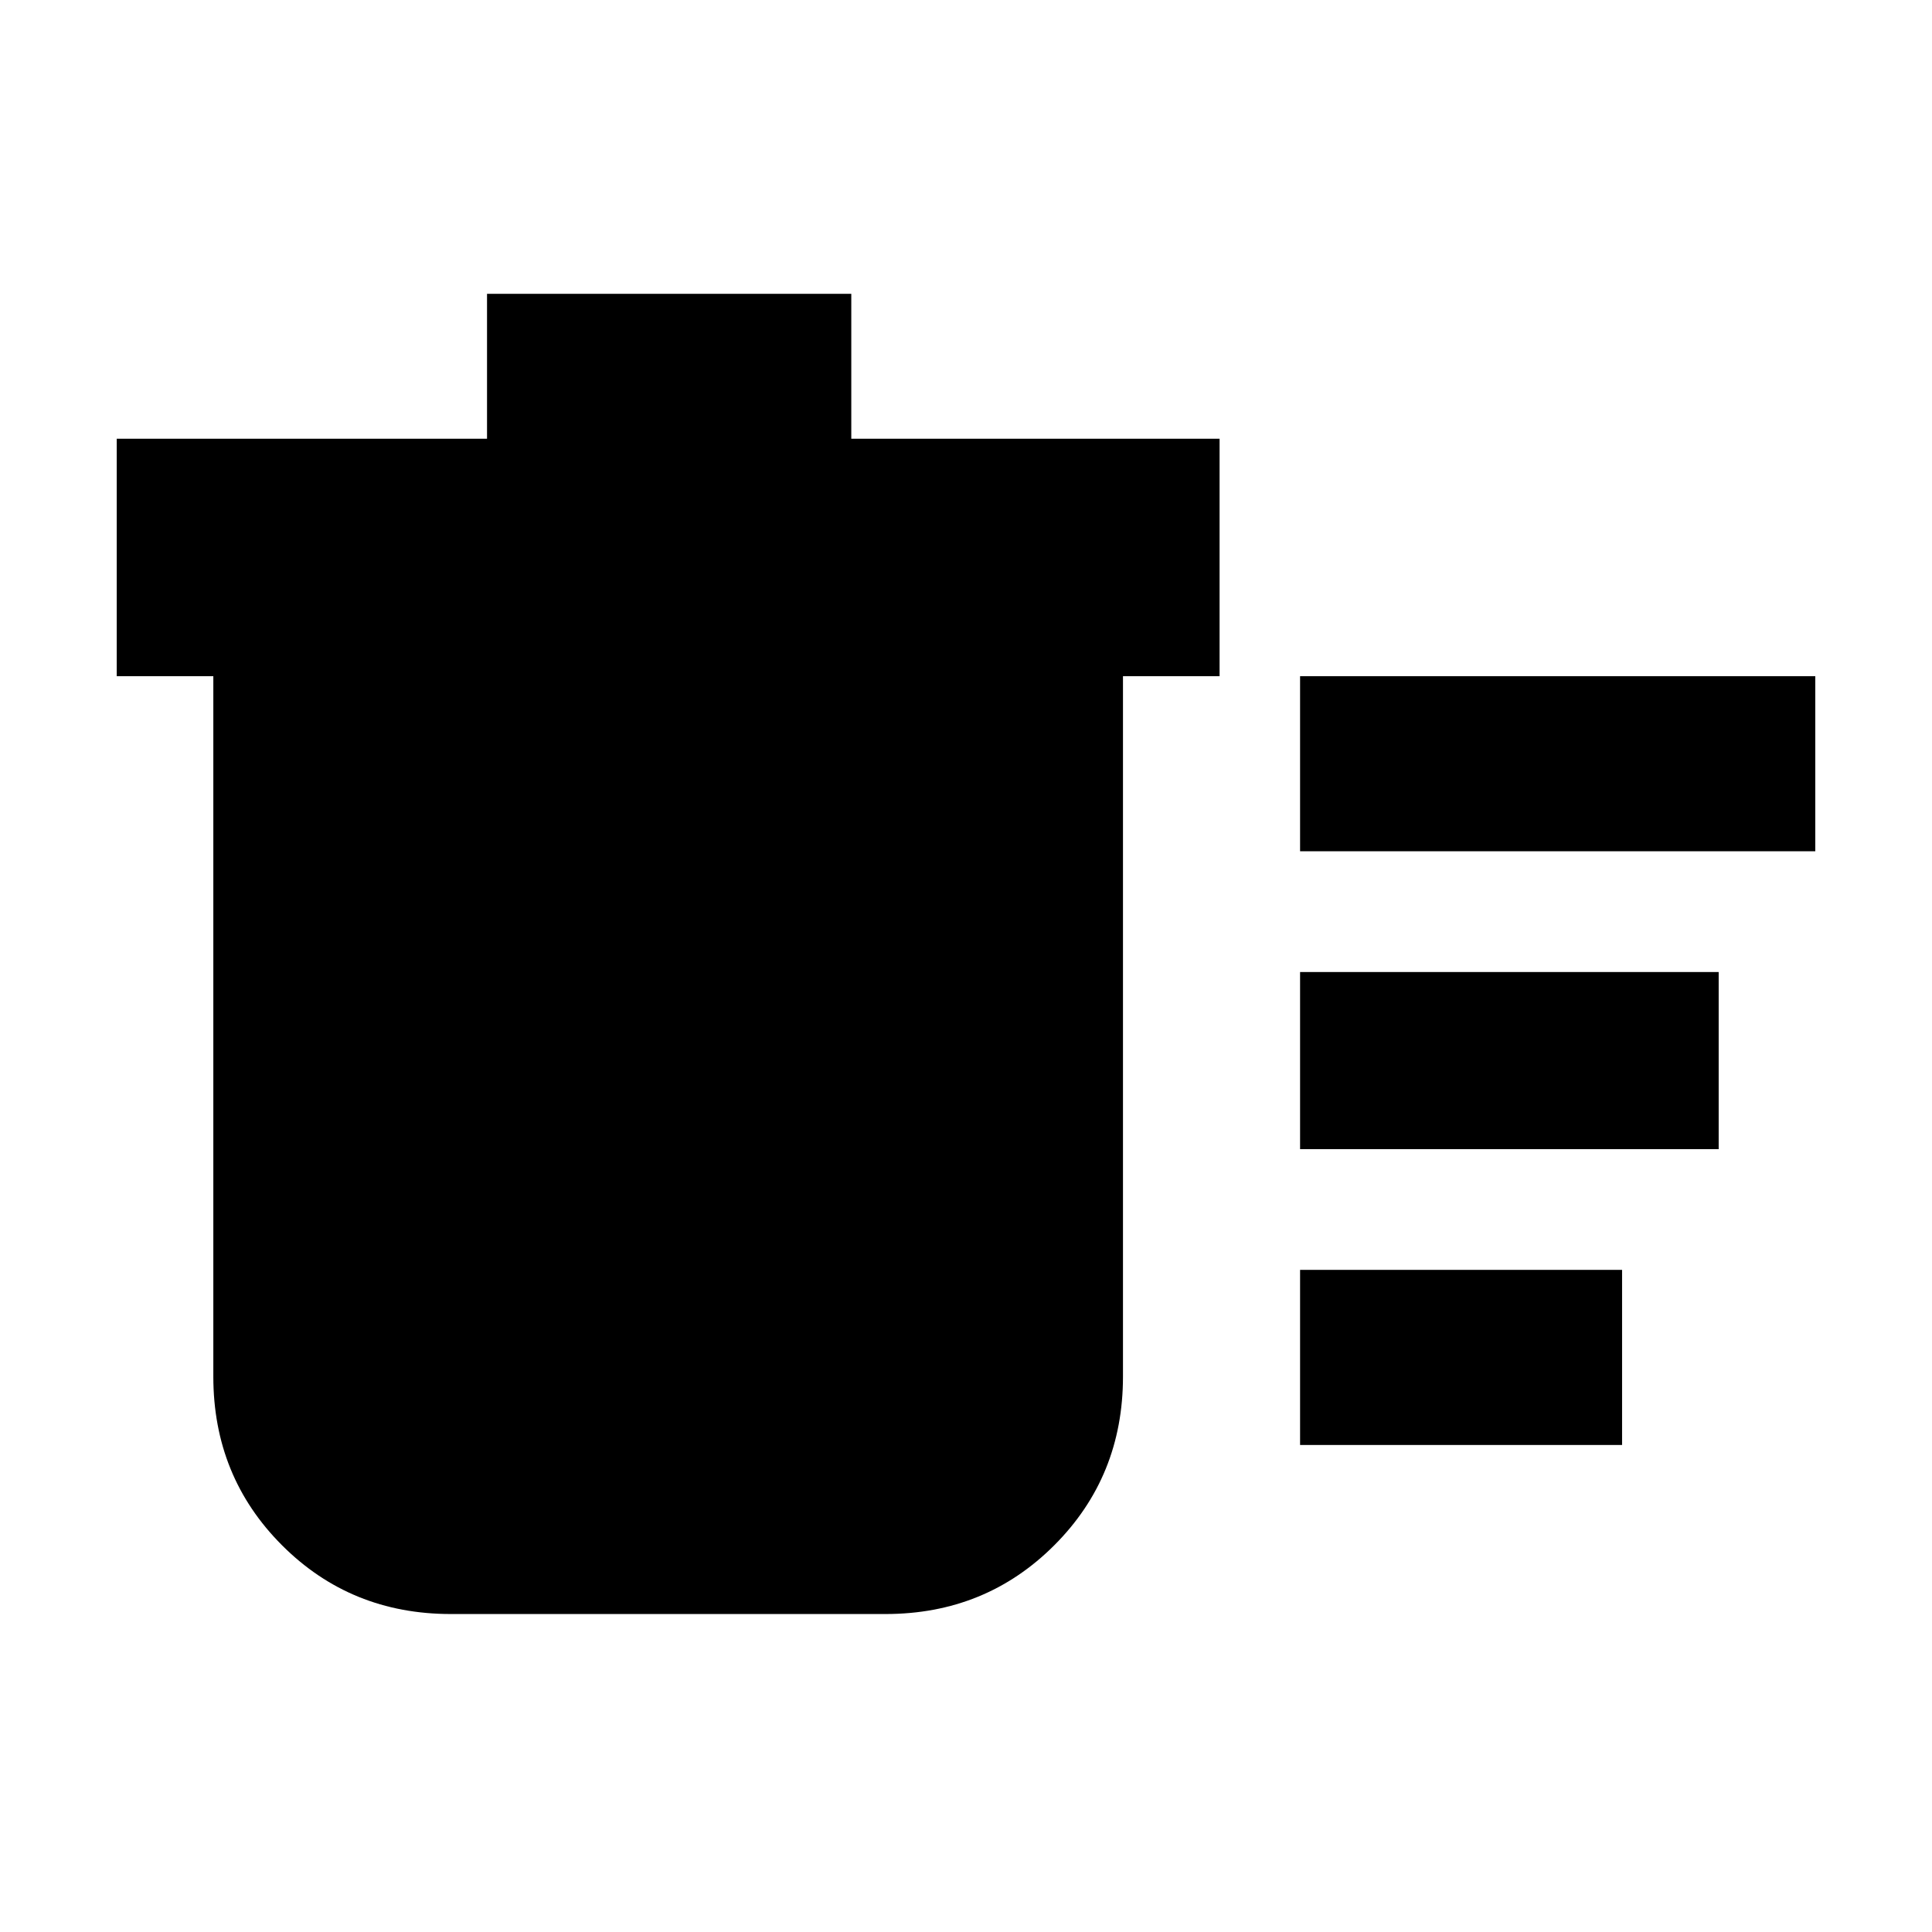 <svg xmlns="http://www.w3.org/2000/svg" height="20" viewBox="0 -960 960 960" width="20"><path d="M646-242v-87h160v87H646Zm0-295v-87h256v87H646Zm0 148v-88h208v88H646ZM106-624H58v-118h184v-72h181v72h183v118h-48v348q0 49.7-34.15 83.85Q489.7-158 440-158H224q-49.7 0-83.85-34.15Q106-226.3 106-276v-348Z"/></svg>